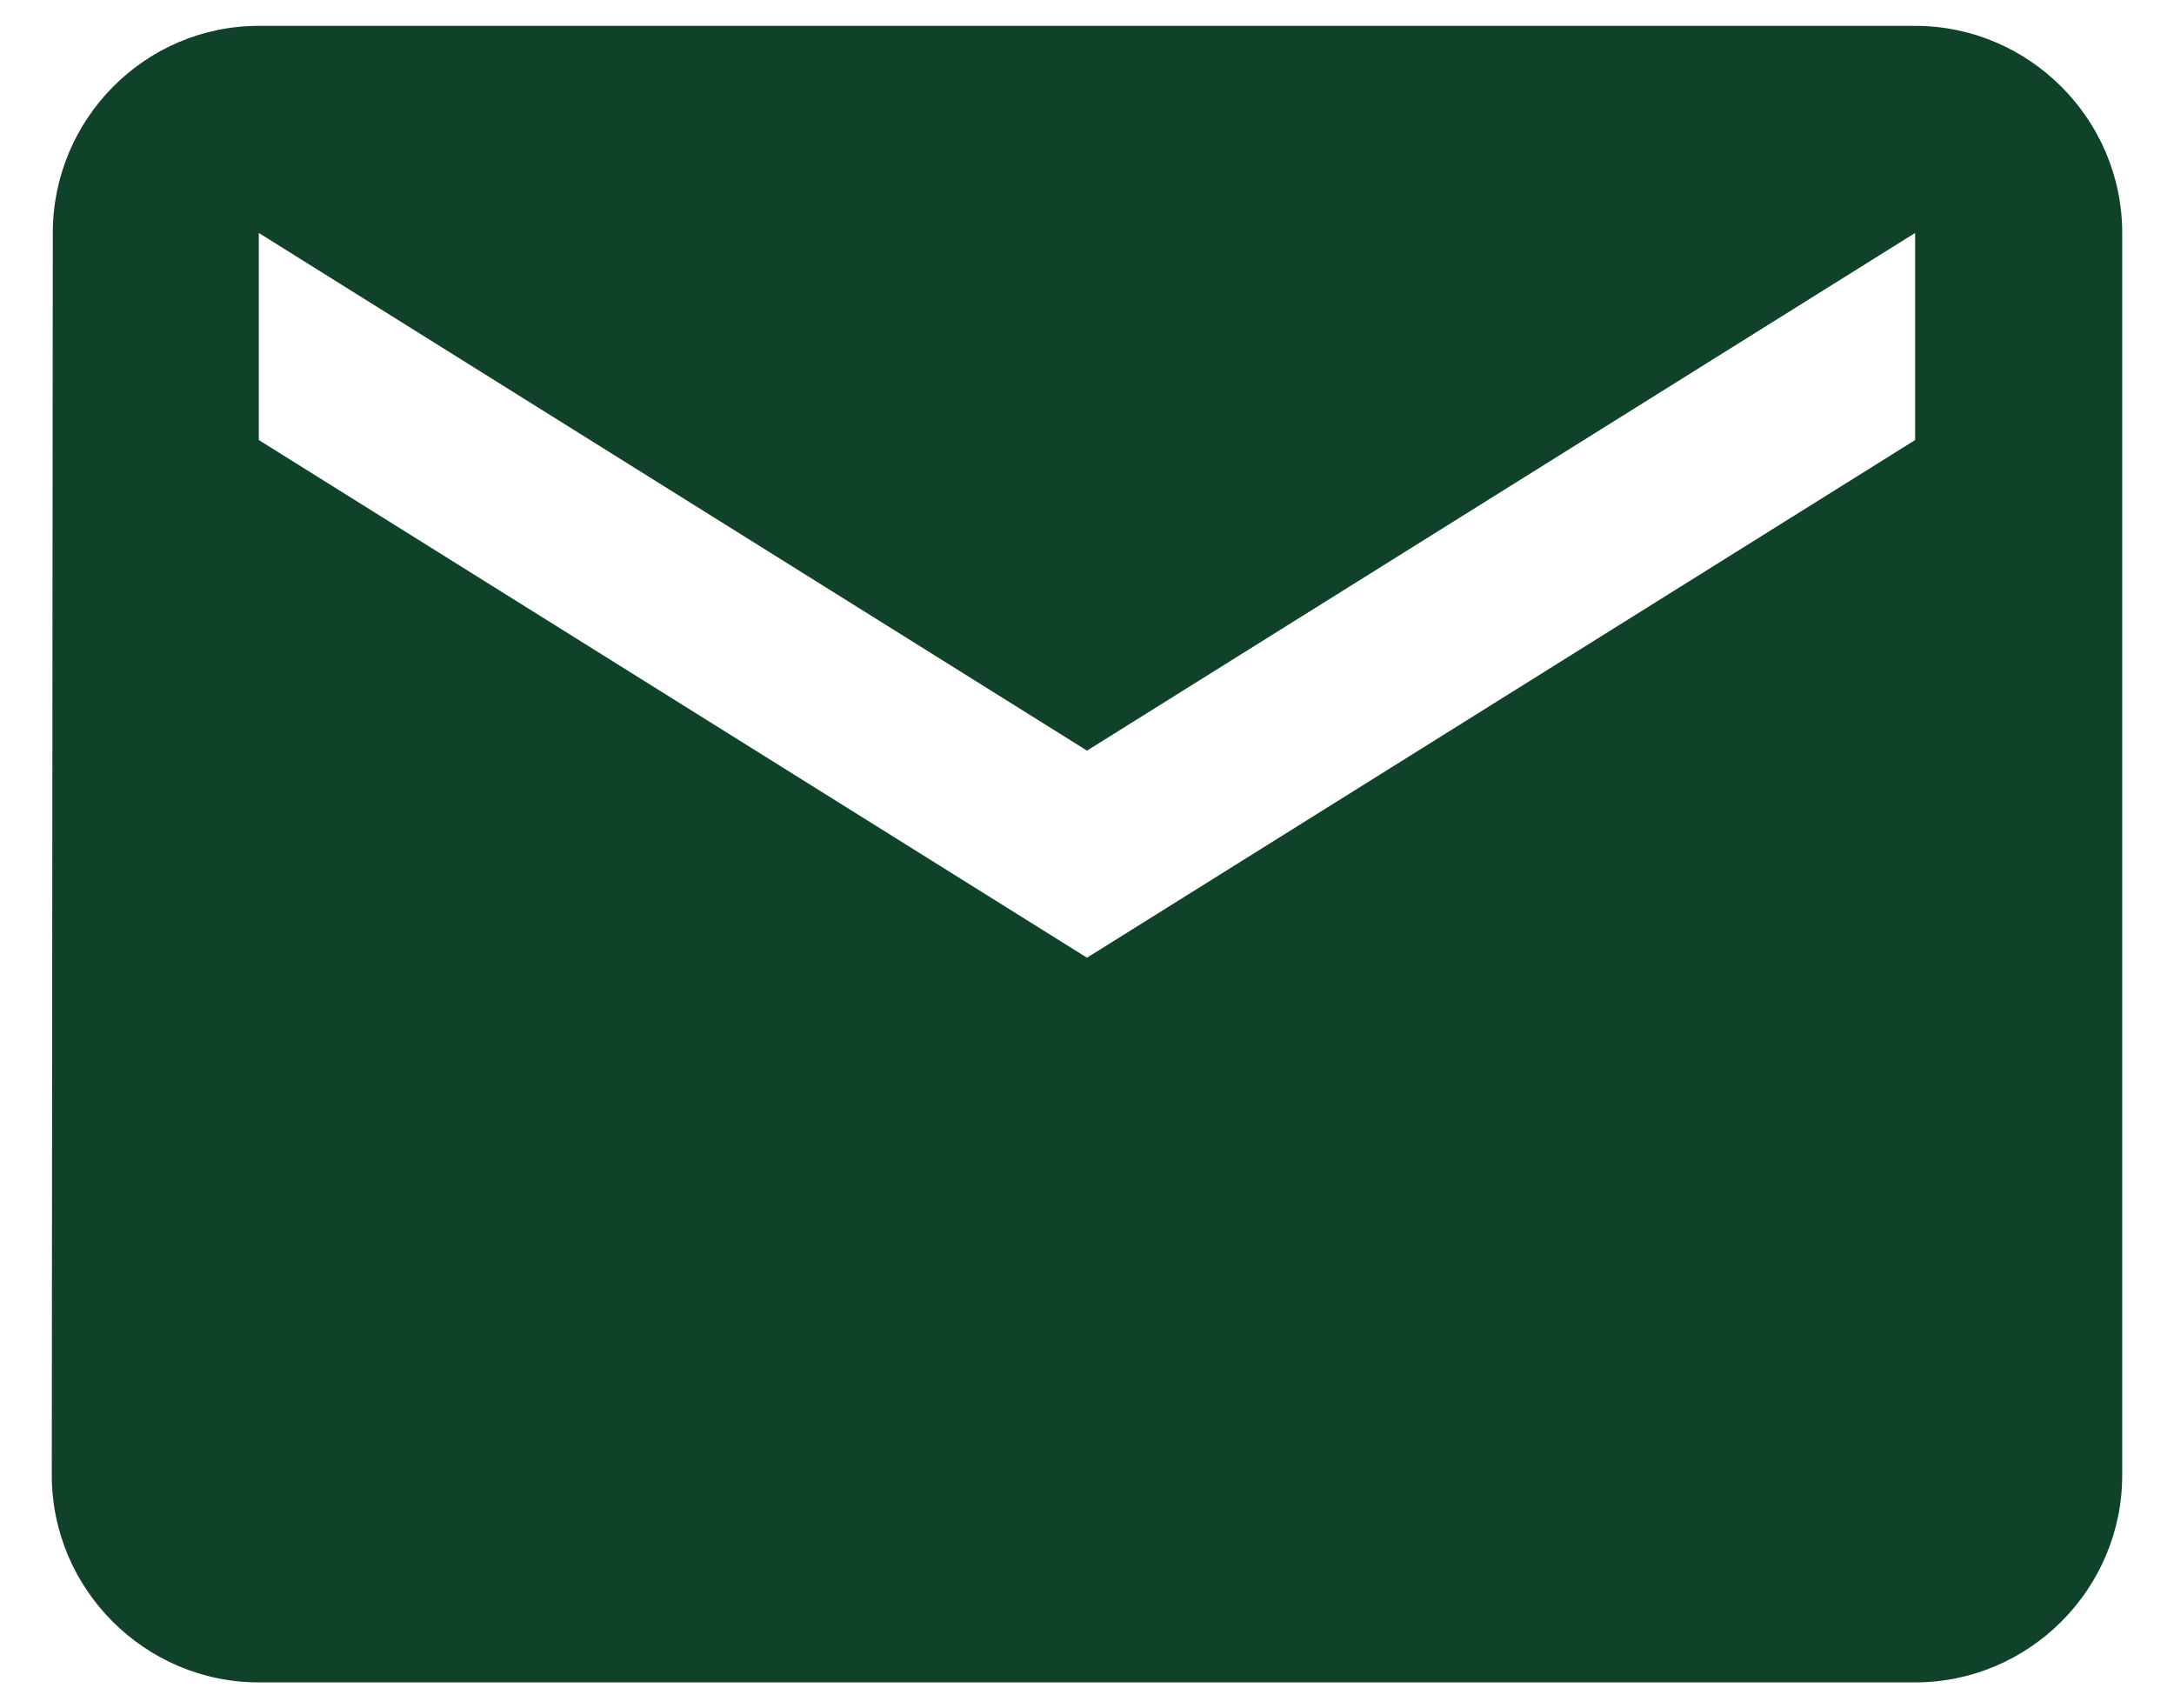 <svg width="28" height="22" viewBox="0 0 28 22" fill="none" xmlns="http://www.w3.org/2000/svg">
<path d="M24.666 0.333L3.333 0.333C1.867 0.333 0.68 1.534 0.68 3L0.667 19C0.667 20.467 1.867 21.667 3.333 21.667L24.666 21.667C26.133 21.667 27.333 20.467 27.333 19L27.333 3C27.333 1.534 26.133 0.333 24.666 0.333ZM24.666 5.667L14 12.334L3.333 5.667L3.333 3L14 9.667L24.666 3V5.667Z" fill="#0F4229"/>
</svg>
